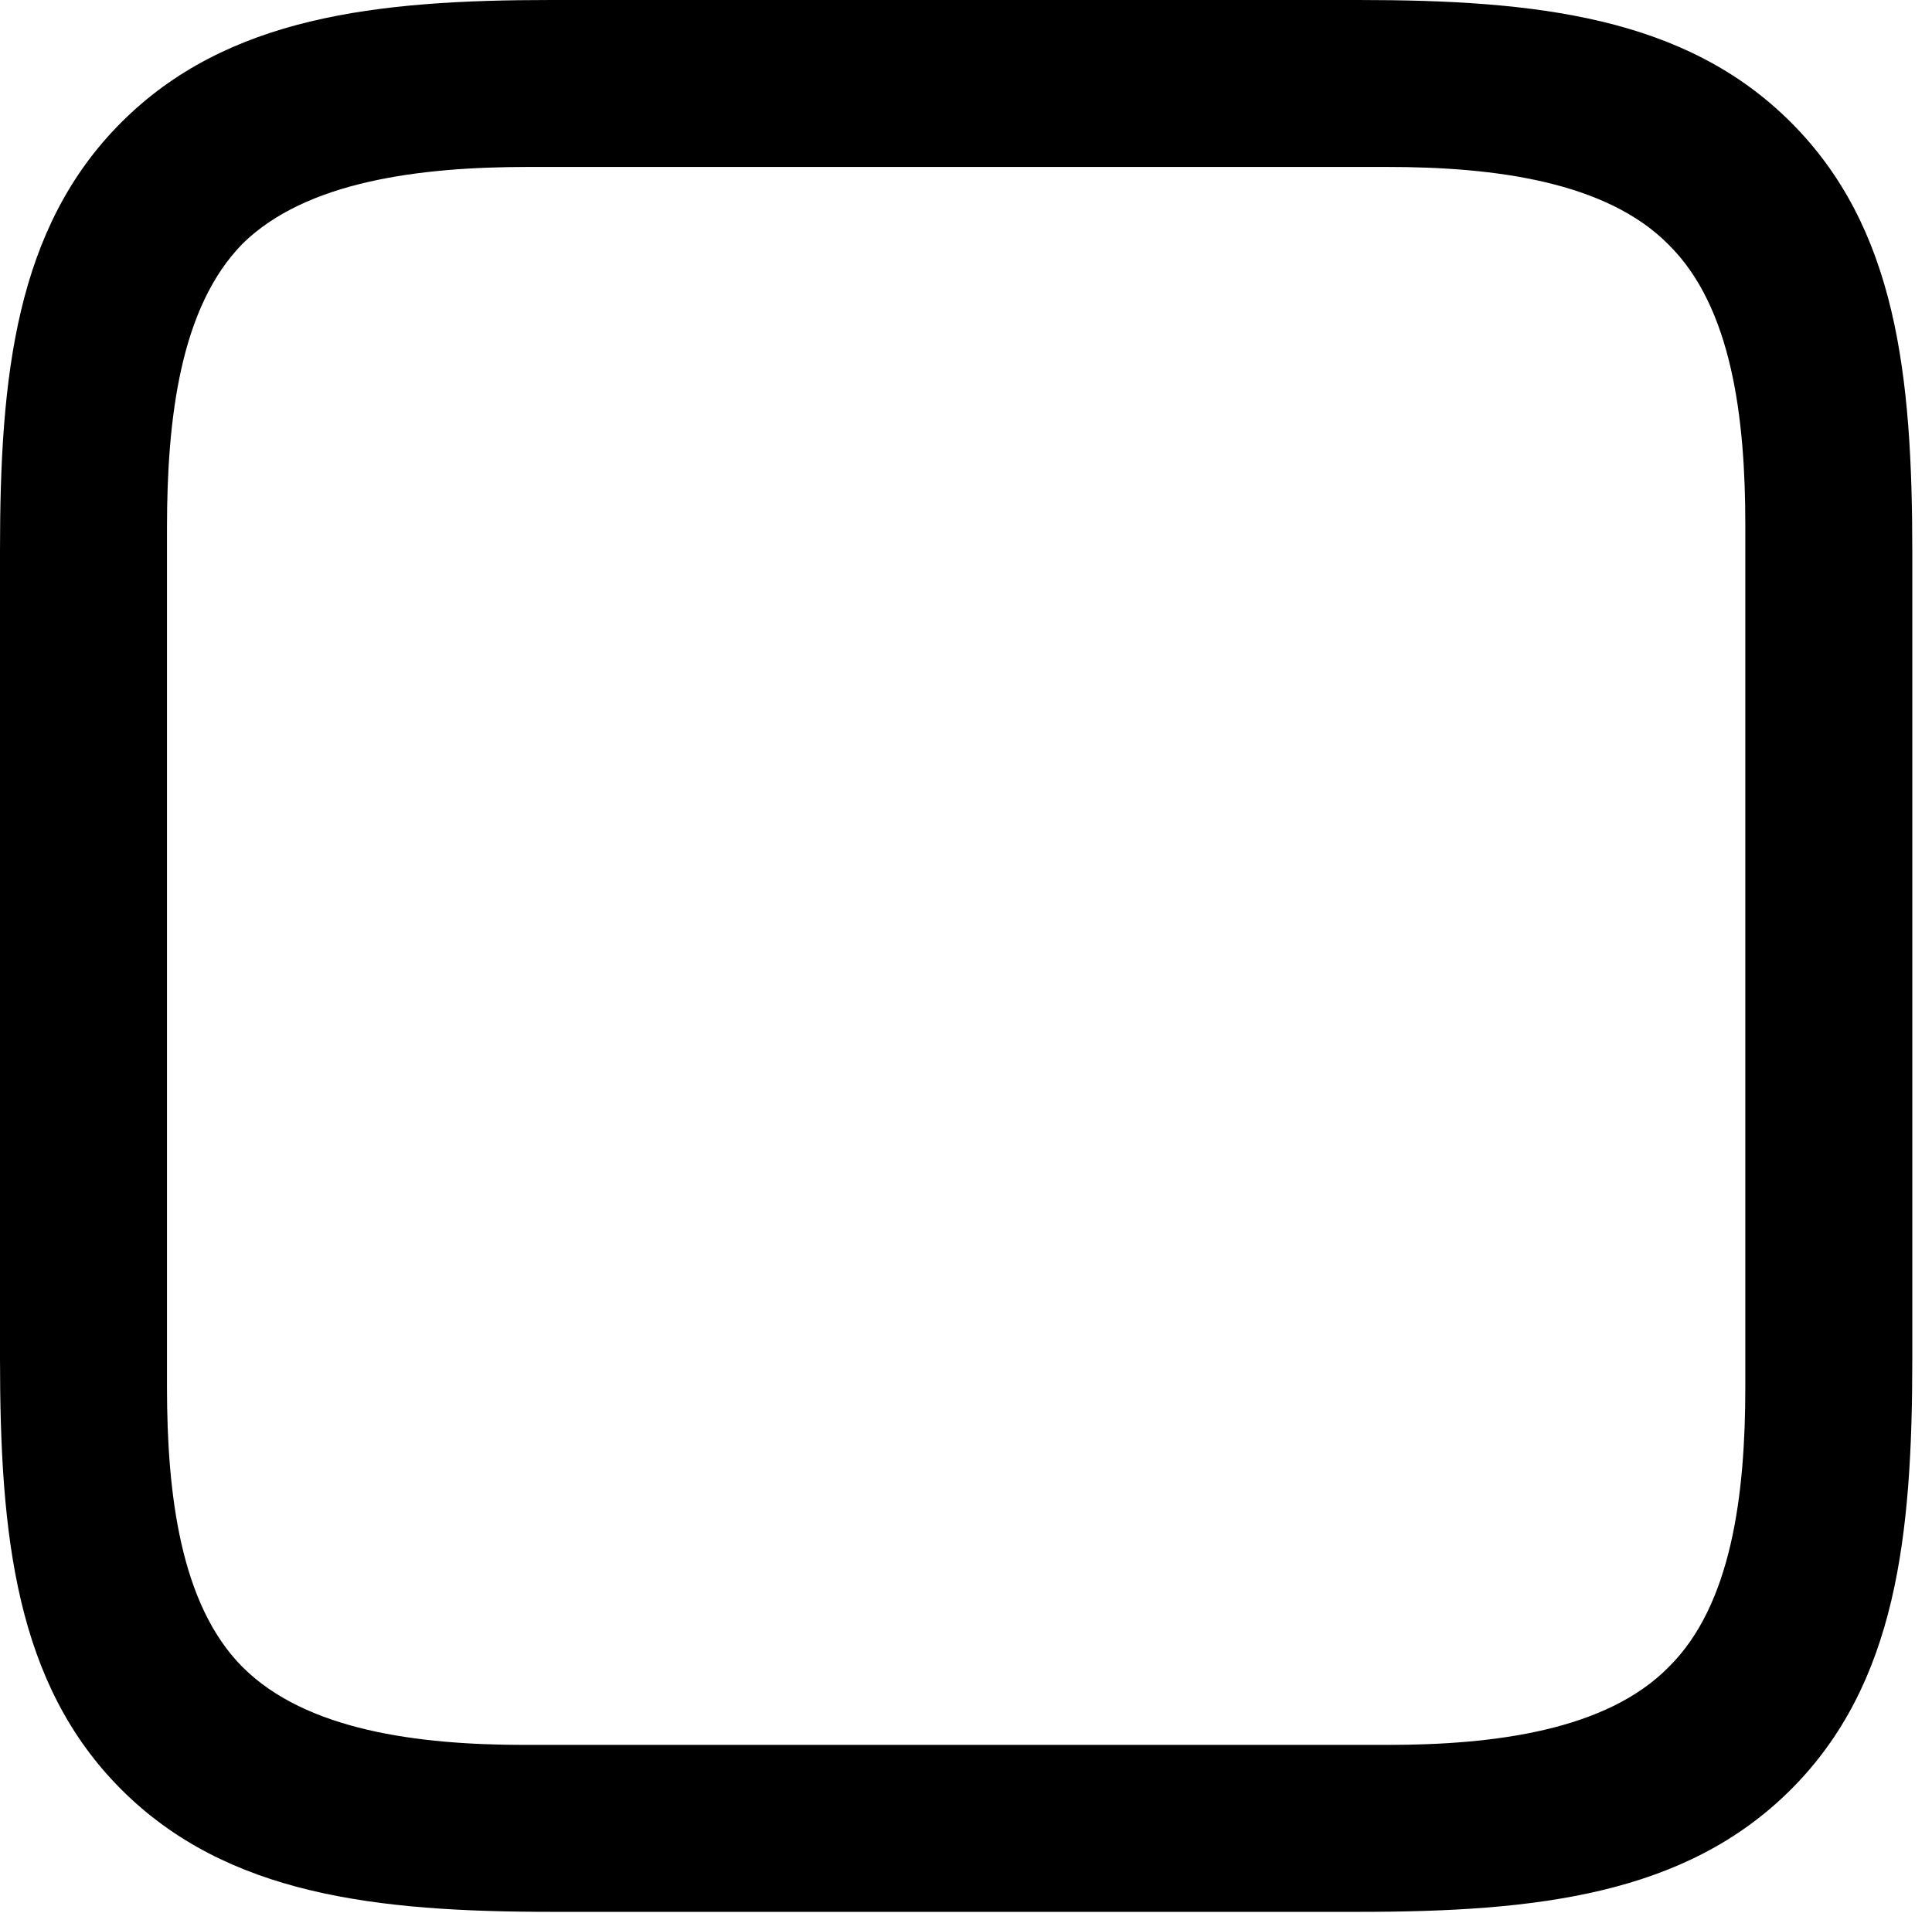 <?xml version="1.0" encoding="UTF-8"?>
<!--Generator: Apple Native CoreSVG 232.5-->
<!DOCTYPE svg
PUBLIC "-//W3C//DTD SVG 1.1//EN"
       "http://www.w3.org/Graphics/SVG/1.1/DTD/svg11.dtd">
<svg version="1.1" xmlns="http://www.w3.org/2000/svg" xmlns:xlink="http://www.w3.org/1999/xlink" width="36.387" height="36.035">
 <g>
  <rect height="36.035" opacity="0" width="36.387" x="0" y="0"/>
  <path d="M33.73 2.305C31.738 0.312 28.926 0 25.586 0L10.371 0C7.09 0 4.277 0.312 2.285 2.305C0.293 4.297 0 7.09 0 10.371L0 25.586C0 28.926 0.293 31.719 2.285 33.711C4.277 35.703 7.09 36.016 10.41 36.016L25.586 36.016C28.926 36.016 31.738 35.703 33.73 33.711C35.723 31.719 36.016 28.926 36.016 25.586L36.016 10.41C36.016 7.07 35.723 4.297 33.73 2.305ZM32.871 9.883L32.871 26.133C32.871 28.145 32.617 30.234 31.426 31.406C30.254 32.598 28.145 32.871 26.133 32.871L9.883 32.871C7.871 32.871 5.762 32.598 4.57 31.406C3.398 30.234 3.145 28.145 3.145 26.133L3.145 9.941C3.145 7.871 3.398 5.781 4.57 4.59C5.762 3.418 7.891 3.145 9.941 3.145L26.133 3.145C28.145 3.145 30.254 3.418 31.426 4.609C32.617 5.781 32.871 7.871 32.871 9.883Z" fill="#000000"/>
 </g>
</svg>
